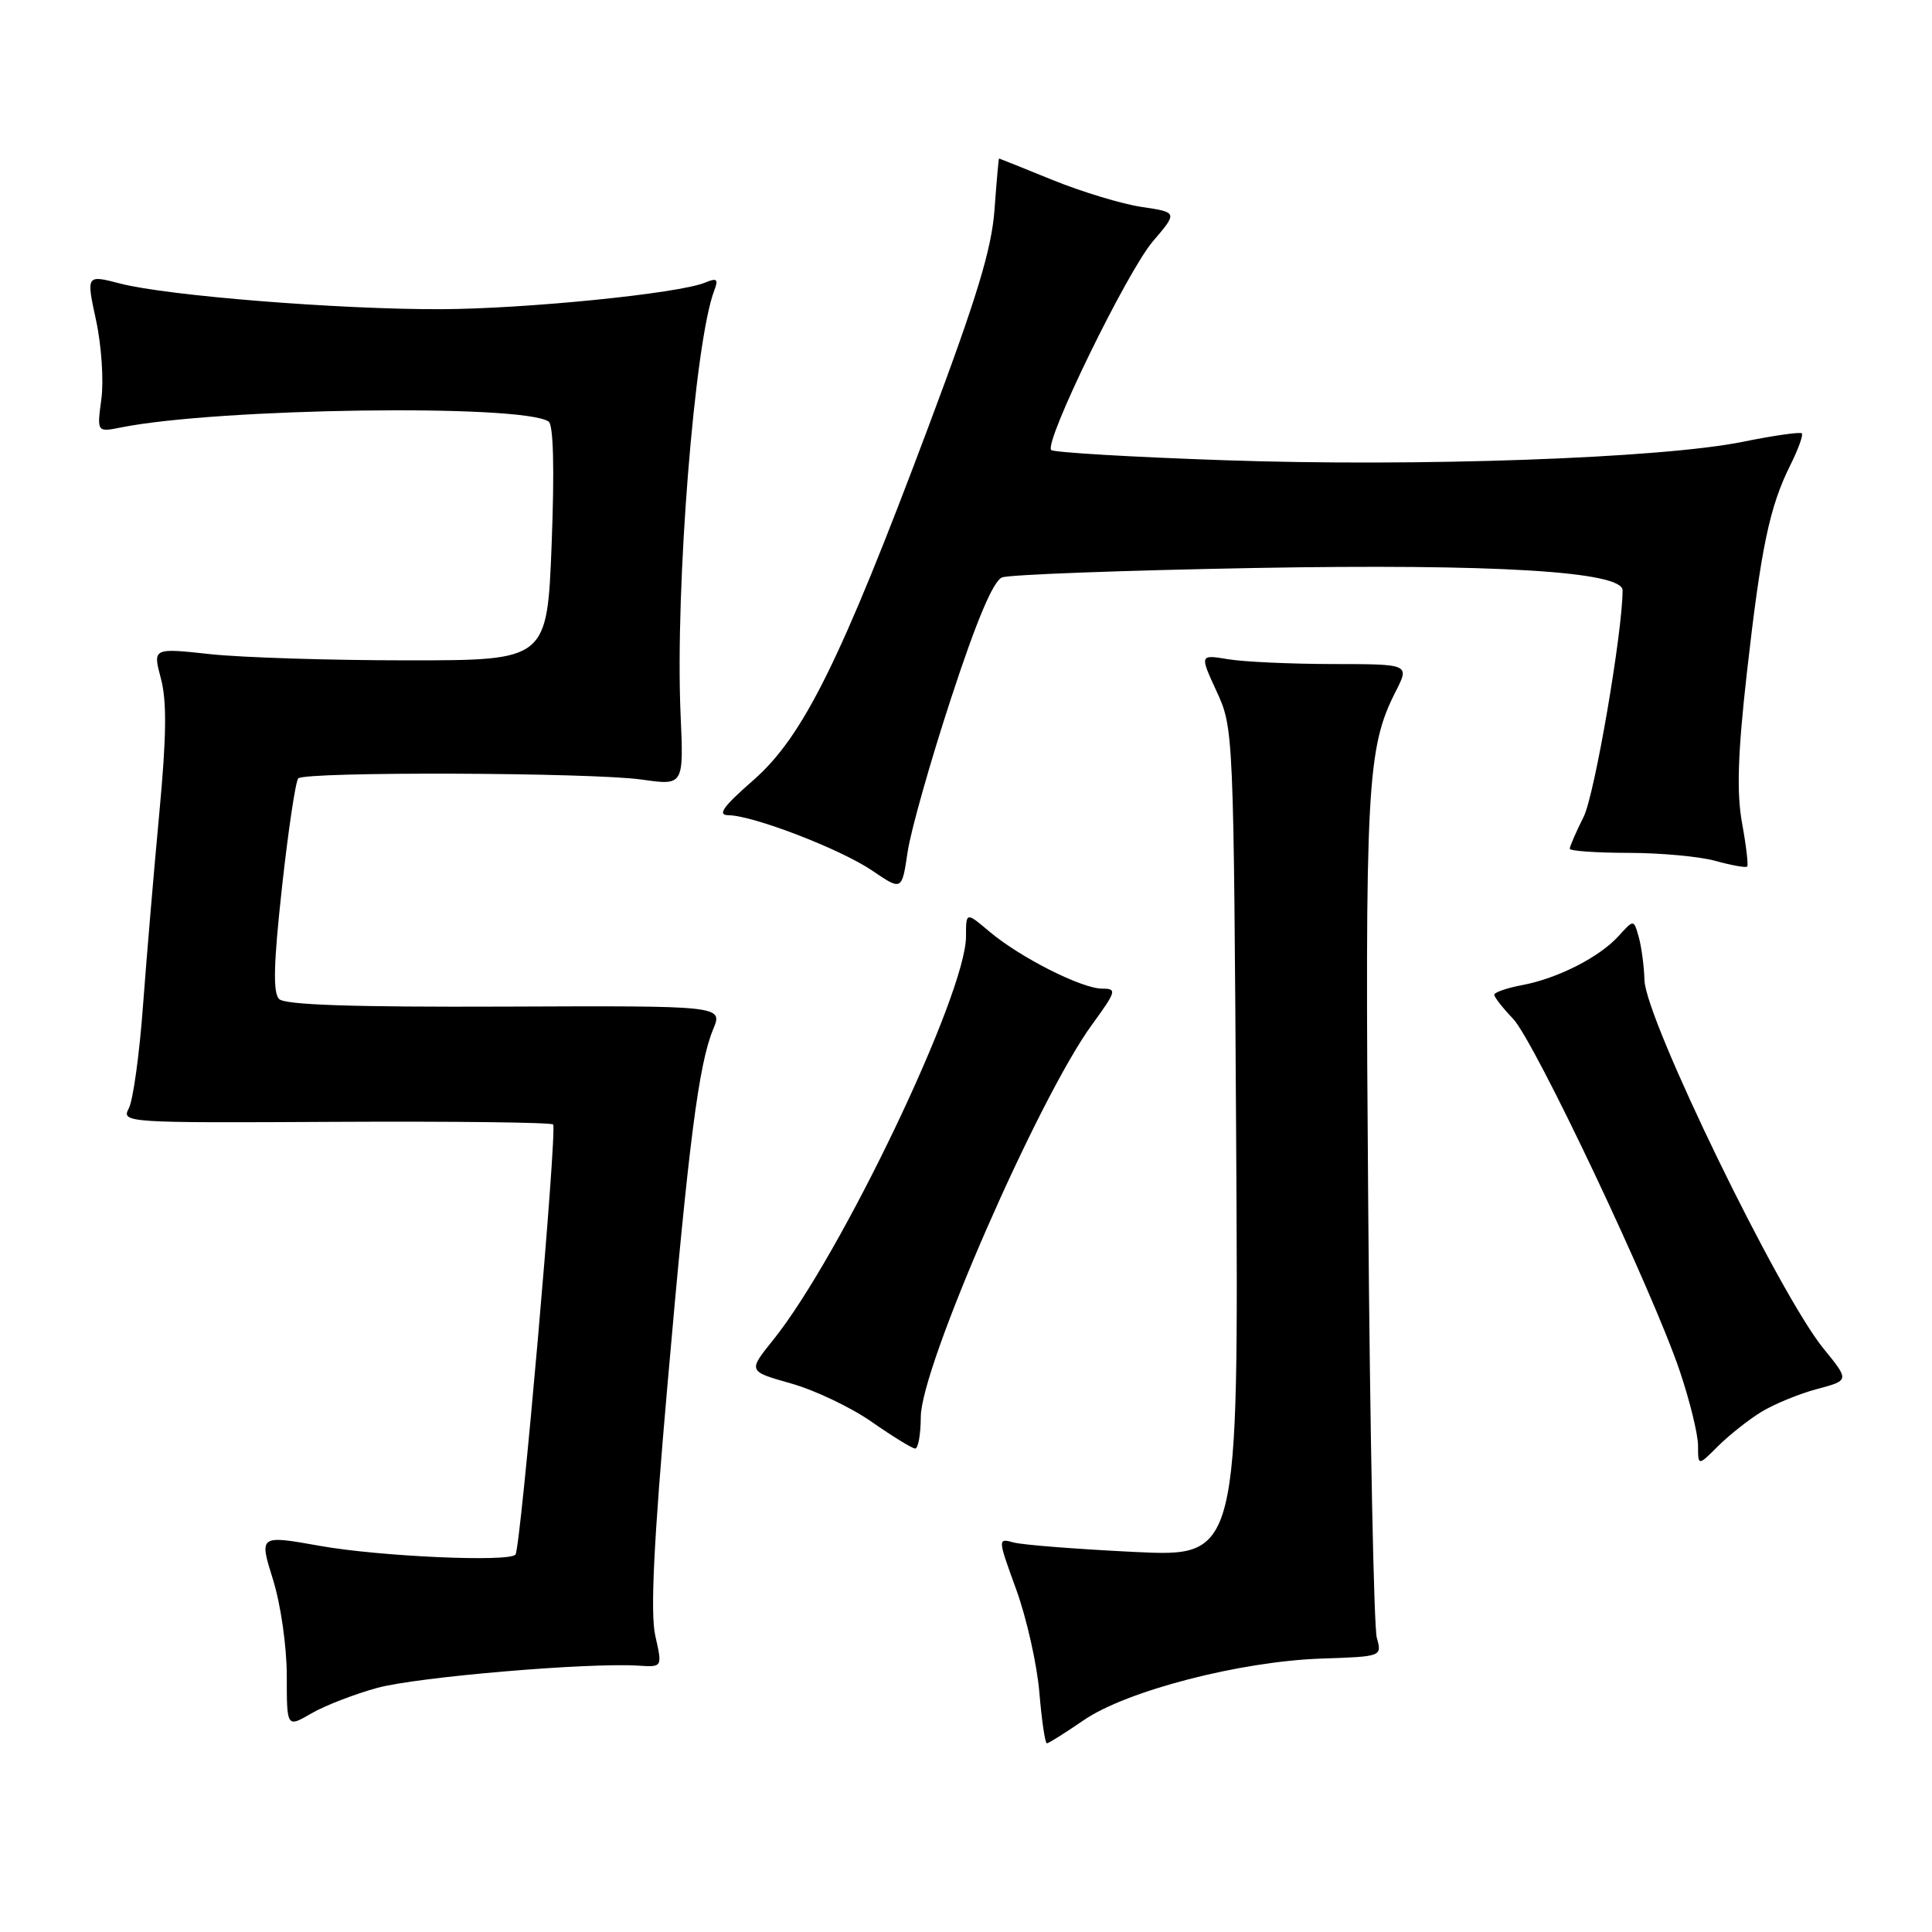<?xml version="1.0" encoding="UTF-8" standalone="no"?>
<!DOCTYPE svg PUBLIC "-//W3C//DTD SVG 1.1//EN" "http://www.w3.org/Graphics/SVG/1.1/DTD/svg11.dtd" >
<svg xmlns="http://www.w3.org/2000/svg" xmlns:xlink="http://www.w3.org/1999/xlink" version="1.1" viewBox="0 0 256 256">
 <g >
 <path fill="currentColor"
d=" M 143.59 227.94 C 149.25 224.04 164.35 220.13 175.12 219.77 C 183.13 219.50 183.13 219.50 182.43 217.00 C 182.05 215.62 181.53 190.08 181.30 160.24 C 180.85 104.05 181.11 99.14 184.94 91.62 C 186.78 88.00 186.78 88.00 176.64 87.99 C 171.06 87.98 164.80 87.70 162.73 87.35 C 158.96 86.73 158.96 86.73 161.21 91.62 C 163.45 96.47 163.47 96.88 163.80 151.41 C 164.12 206.31 164.12 206.31 150.31 205.64 C 142.72 205.27 135.53 204.71 134.34 204.39 C 132.18 203.81 132.18 203.81 134.67 210.66 C 136.03 214.42 137.41 220.54 137.72 224.25 C 138.03 227.96 138.48 231.00 138.71 231.00 C 138.95 231.00 141.14 229.62 143.59 227.94 Z  M 50.00 223.65 C 55.26 222.21 78.05 220.27 84.63 220.71 C 87.77 220.91 87.77 220.91 86.83 216.75 C 86.16 213.77 86.61 204.40 88.44 183.55 C 91.26 151.30 92.58 141.01 94.50 136.38 C 95.79 133.26 95.79 133.26 66.95 133.38 C 46.87 133.46 37.77 133.16 36.99 132.38 C 36.15 131.55 36.25 127.69 37.37 117.52 C 38.20 109.97 39.17 103.50 39.52 103.14 C 40.44 102.22 78.44 102.35 85.05 103.30 C 90.60 104.09 90.60 104.09 90.18 94.63 C 89.45 77.90 92.04 45.27 94.64 38.50 C 95.22 36.97 95.01 36.79 93.42 37.45 C 89.91 38.90 69.66 40.93 58.39 40.97 C 44.92 41.01 22.18 39.19 15.96 37.58 C 11.42 36.40 11.42 36.40 12.73 42.45 C 13.45 45.78 13.76 50.48 13.43 52.89 C 12.84 57.28 12.84 57.28 16.08 56.63 C 28.92 54.07 69.12 53.51 72.69 55.85 C 73.33 56.26 73.48 62.11 73.10 72.00 C 72.50 87.50 72.50 87.50 54.00 87.50 C 43.83 87.50 32.07 87.13 27.87 86.68 C 20.24 85.85 20.24 85.85 21.32 89.91 C 22.12 92.90 22.06 97.59 21.11 107.73 C 20.40 115.30 19.43 126.78 18.95 133.23 C 18.48 139.68 17.63 145.83 17.06 146.88 C 16.06 148.76 16.72 148.80 44.43 148.65 C 60.05 148.57 73.04 148.72 73.29 149.00 C 73.86 149.60 68.99 205.28 68.30 206.00 C 67.35 207.01 50.28 206.24 42.42 204.84 C 34.33 203.40 34.33 203.40 36.17 209.29 C 37.20 212.59 38.00 218.19 38.00 222.06 C 38.00 228.93 38.00 228.93 41.25 227.04 C 43.04 226.00 46.98 224.48 50.00 223.65 Z  M 233.39 187.08 C 235.10 186.04 238.43 184.67 240.78 184.05 C 245.06 182.91 245.06 182.91 241.63 178.70 C 235.76 171.52 218.05 135.08 217.90 129.87 C 217.85 128.02 217.50 125.44 217.14 124.15 C 216.48 121.81 216.48 121.81 214.49 124.01 C 211.94 126.83 206.43 129.64 201.70 130.53 C 199.67 130.91 198.00 131.49 198.00 131.81 C 198.00 132.13 199.11 133.55 200.48 134.98 C 203.33 137.96 218.99 171.03 222.58 181.68 C 223.91 185.62 225.00 190.07 225.00 191.56 C 225.00 194.27 225.00 194.27 227.64 191.63 C 229.10 190.18 231.68 188.13 233.39 187.08 Z  M 122.01 187.75 C 122.01 181.17 137.57 145.54 144.71 135.75 C 147.93 131.33 148.02 131.00 146.05 131.00 C 143.34 131.00 135.21 126.89 131.14 123.47 C 128.00 120.82 128.00 120.82 128.00 124.09 C 128.00 131.71 111.38 166.46 102.41 177.60 C 99.11 181.70 99.11 181.70 104.80 183.31 C 107.94 184.19 112.75 186.48 115.50 188.40 C 118.25 190.32 120.84 191.91 121.25 191.94 C 121.66 191.98 122.00 190.09 122.01 187.75 Z  M 126.03 92.50 C 129.41 82.18 131.61 76.97 132.78 76.51 C 133.72 76.14 148.81 75.58 166.30 75.26 C 198.09 74.69 215.00 75.72 215.00 78.22 C 215.00 83.75 211.30 105.30 209.85 108.21 C 208.83 110.25 208.00 112.16 208.00 112.46 C 208.00 112.76 211.49 113.00 215.75 113.01 C 220.01 113.01 225.23 113.49 227.34 114.08 C 229.46 114.67 231.33 115.00 231.51 114.82 C 231.68 114.65 231.38 112.05 230.83 109.06 C 230.10 105.02 230.26 99.90 231.48 89.06 C 233.35 72.53 234.48 67.14 237.22 61.65 C 238.27 59.54 238.97 57.63 238.75 57.42 C 238.54 57.21 235.02 57.71 230.93 58.54 C 220.17 60.73 187.88 61.88 162.16 60.98 C 149.90 60.56 139.61 59.95 139.29 59.63 C 138.30 58.63 149.32 36.01 152.77 31.97 C 156.05 28.13 156.05 28.13 151.27 27.42 C 148.65 27.03 143.35 25.42 139.50 23.86 C 135.65 22.29 132.45 21.01 132.38 21.00 C 132.32 21.00 132.05 24.04 131.78 27.75 C 131.40 33.00 129.46 39.39 123.04 56.50 C 111.37 87.62 106.42 97.60 99.82 103.38 C 95.79 106.90 95.01 108.01 96.52 108.02 C 99.82 108.06 111.38 112.51 115.57 115.36 C 119.50 118.03 119.50 118.03 120.26 112.92 C 120.67 110.11 123.27 100.92 126.03 92.50 Z "/>
</g>
</svg>